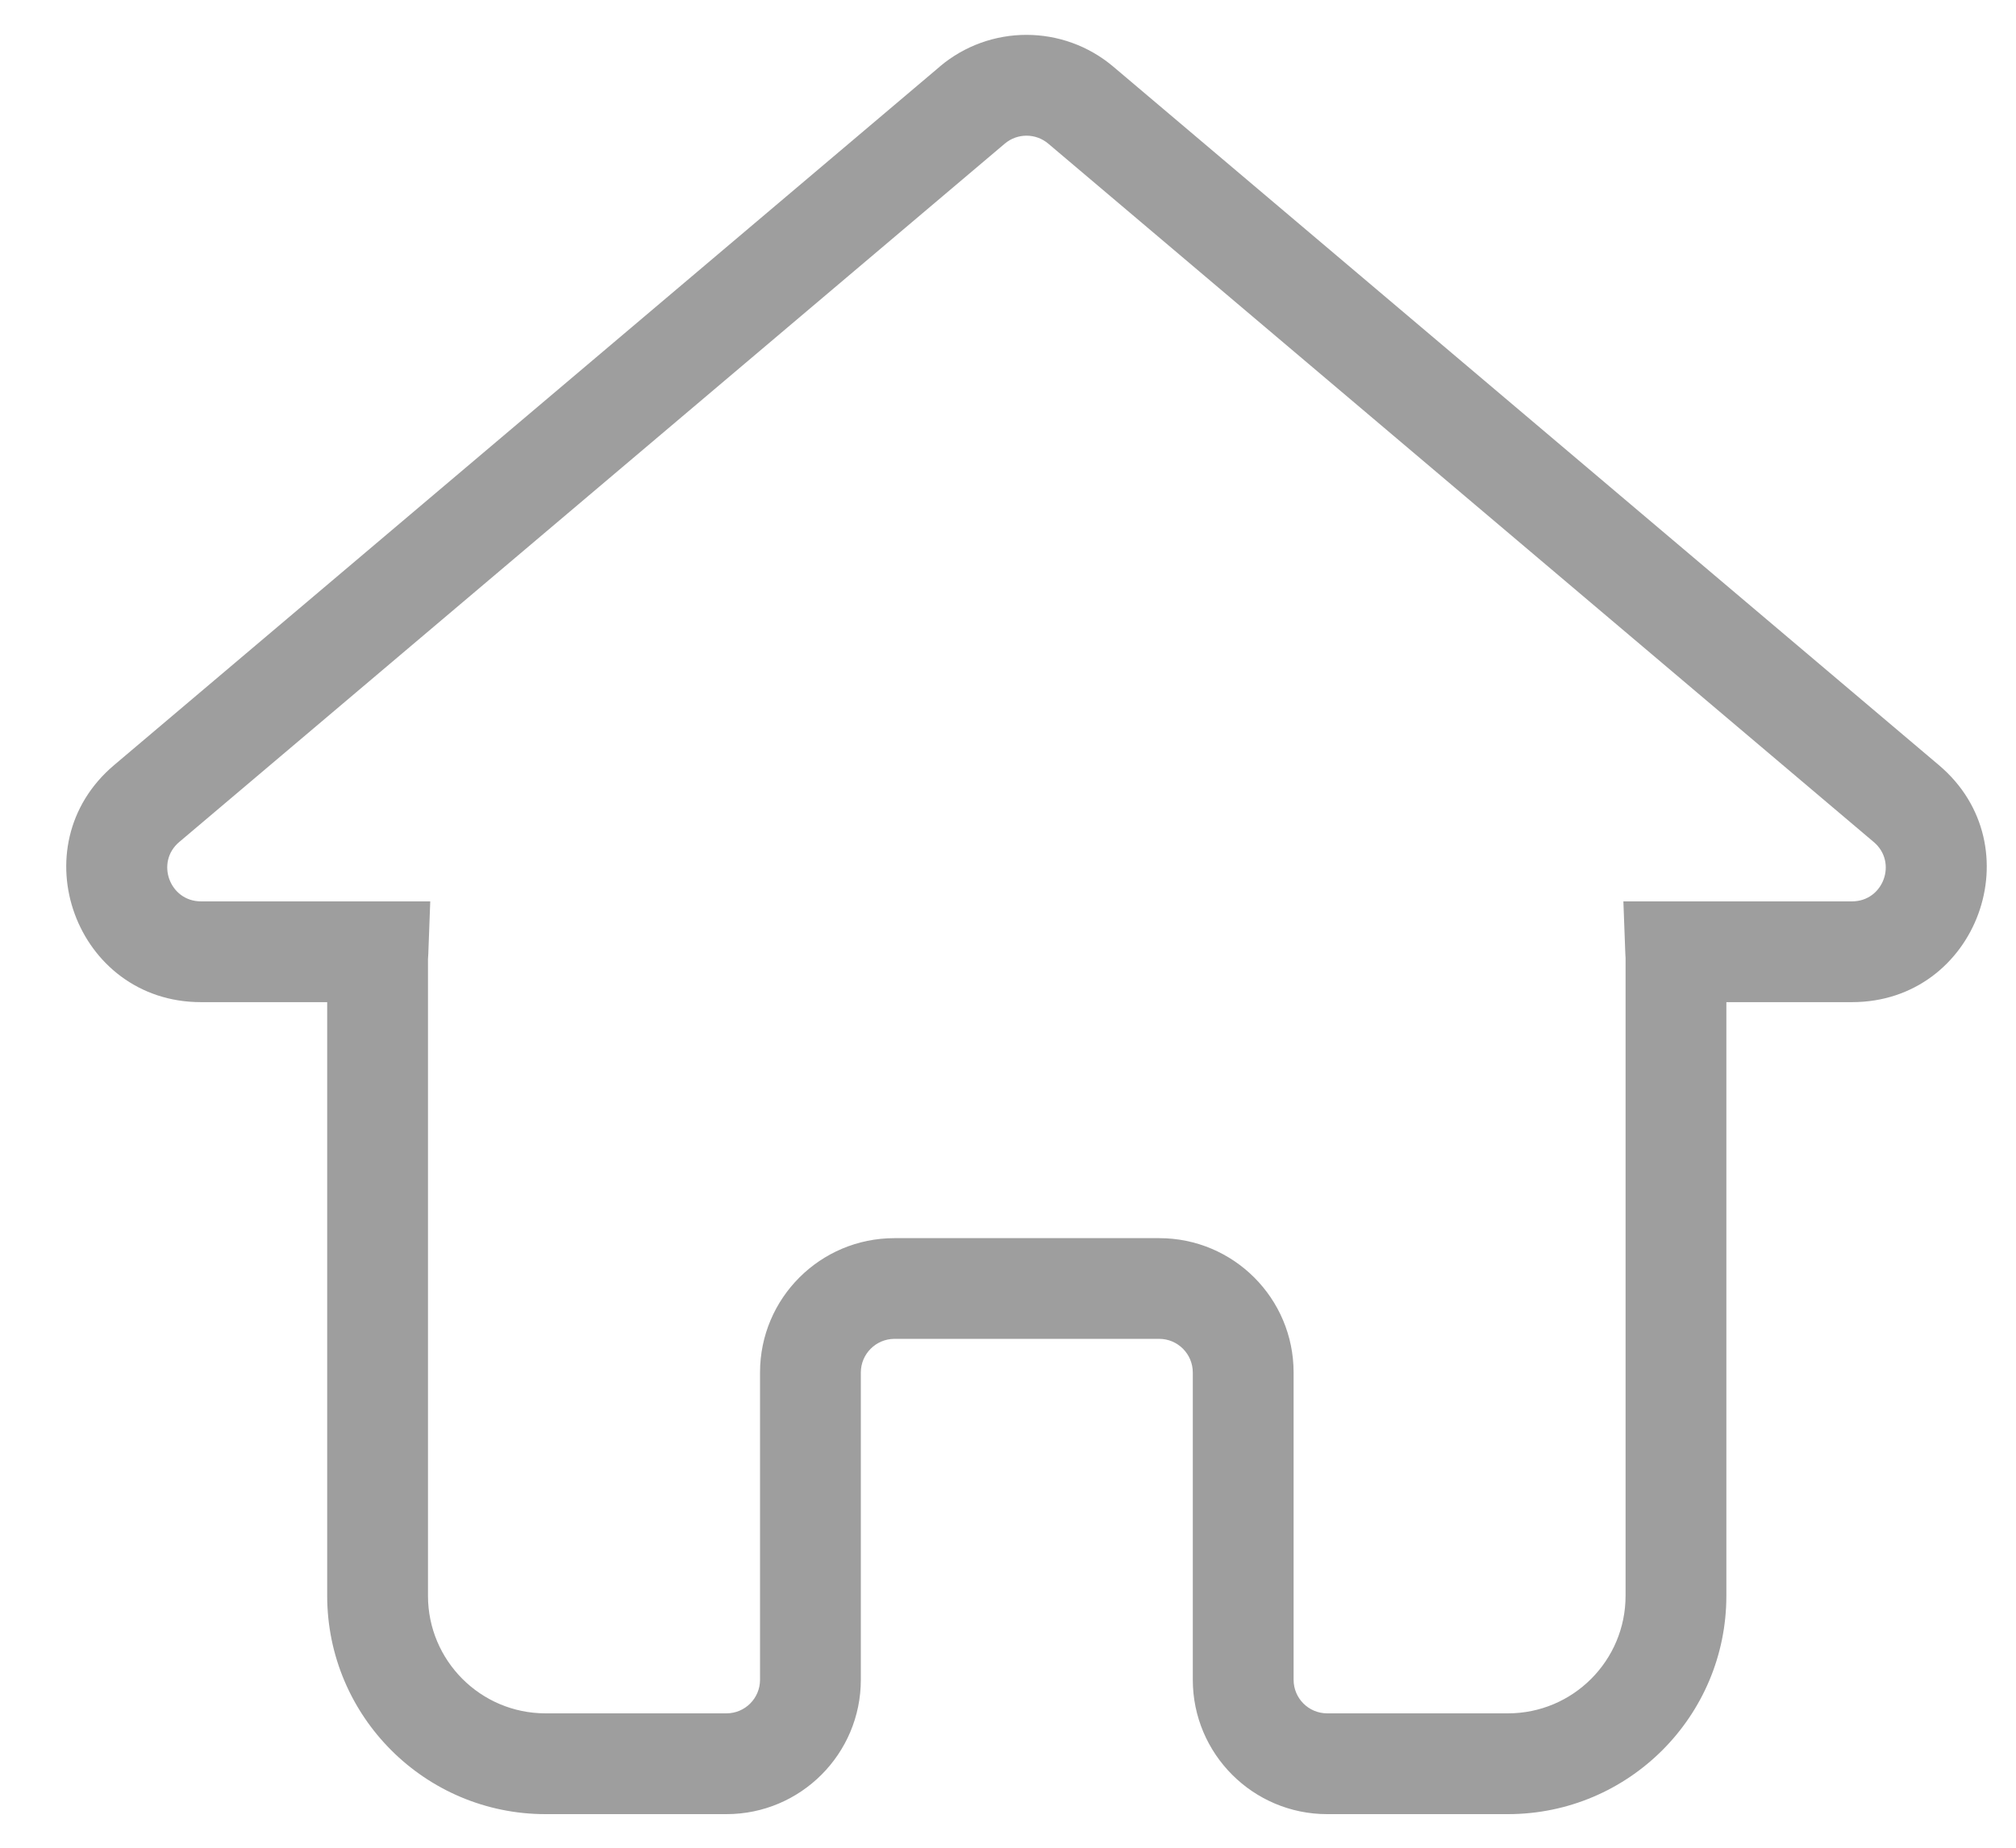 <svg width="24" height="22" viewBox="0 0 24 22" fill="none" xmlns="http://www.w3.org/2000/svg">
<path d="M11.575 1.252L11.187 0.793L11.187 0.794L11.575 1.252ZM12.867 1.252L13.254 0.794L13.254 0.794L12.867 1.252ZM22.695 9.568L22.307 10.026L22.307 10.026L22.695 9.568ZM22.049 11.332V11.932H22.049L22.049 11.332ZM19.948 11.332V10.732H19.326L19.349 11.354L19.948 11.332ZM19.952 11.407H20.552V11.407L19.952 11.407ZM19.952 19L20.552 19V19H19.952ZM17.952 21V21.6H17.953L17.952 21ZM15.8 21L15.8 21.6H15.8V21ZM14.8 16.341H15.4V16.341L14.8 16.341ZM10.648 15.341V14.742H10.648L10.648 15.341ZM9.648 16.341L9.048 16.341V16.341H9.648ZM6.495 21L6.495 21.6H6.495V21ZM4.495 19H3.895V19L4.495 19ZM4.495 11.407L3.895 11.407V11.407H4.495ZM4.499 11.332L5.099 11.354L5.122 10.732H4.499V11.332ZM1.745 9.568L1.358 9.11L1.358 9.11L1.745 9.568ZM11.575 1.252L11.962 1.71C12.111 1.584 12.33 1.584 12.479 1.71L12.867 1.252L13.254 0.794C12.657 0.289 11.783 0.289 11.187 0.793L11.575 1.252ZM12.867 1.252L12.479 1.71L22.307 10.026L22.695 9.568L23.082 9.11L13.254 0.794L12.867 1.252ZM22.695 9.568L22.307 10.026C22.592 10.267 22.421 10.732 22.049 10.732L22.049 11.332L22.049 11.932C23.54 11.931 24.22 10.072 23.082 9.11L22.695 9.568ZM22.049 11.332V10.732H19.948V11.332V11.932H22.049V11.332ZM19.948 11.332L19.349 11.354C19.349 11.368 19.35 11.381 19.351 11.39C19.351 11.394 19.351 11.399 19.352 11.402C19.352 11.406 19.352 11.408 19.352 11.41C19.353 11.421 19.352 11.416 19.352 11.407L19.952 11.407L20.552 11.407C20.552 11.373 20.55 11.343 20.549 11.328C20.549 11.318 20.549 11.317 20.548 11.311C20.548 11.308 20.548 11.308 20.548 11.309L19.948 11.332ZM19.952 11.407H19.352V19H19.952H20.552V11.407H19.952ZM19.952 19L19.352 19C19.352 19.773 18.725 20.4 17.952 20.4L17.952 21L17.953 21.6C19.388 21.599 20.552 20.436 20.552 19L19.952 19ZM17.952 21V20.4H15.8V21V21.6H17.952V21ZM15.8 21L15.8 20.4C15.579 20.4 15.4 20.221 15.4 20H14.8H14.2C14.2 20.883 14.917 21.6 15.8 21.6L15.8 21ZM14.8 20H15.4V16.341H14.8H14.2V20H14.8ZM14.8 16.341L15.4 16.341C15.4 15.458 14.684 14.742 13.8 14.742V15.341V15.941C14.021 15.941 14.2 16.121 14.2 16.342L14.8 16.341ZM13.8 15.341V14.742H10.648V15.341V15.941H13.8V15.341ZM10.648 15.341L10.648 14.742C9.764 14.742 9.048 15.458 9.048 16.341L9.648 16.341L10.248 16.342C10.248 16.121 10.427 15.942 10.648 15.941L10.648 15.341ZM9.648 16.341H9.048V20H9.648H10.248V16.341H9.648ZM9.648 20H9.048C9.048 20.221 8.869 20.4 8.648 20.4V21V21.6C9.531 21.6 10.248 20.883 10.248 20H9.648ZM8.648 21V20.4H6.495V21V21.6H8.648V21ZM6.495 21L6.495 20.4C5.722 20.4 5.095 19.773 5.095 19L4.495 19L3.895 19C3.896 20.436 5.06 21.6 6.495 21.6L6.495 21ZM4.495 19H5.095V11.407H4.495H3.895V19H4.495ZM4.495 11.407L5.095 11.407C5.095 11.416 5.095 11.421 5.096 11.41C5.096 11.408 5.096 11.406 5.096 11.402C5.096 11.399 5.097 11.394 5.097 11.39C5.098 11.381 5.098 11.368 5.099 11.354L4.499 11.332L3.9 11.309C3.9 11.308 3.9 11.308 3.9 11.311C3.899 11.317 3.899 11.318 3.898 11.328C3.897 11.343 3.895 11.372 3.895 11.407L4.495 11.407ZM4.499 11.332V10.732H2.392V11.332V11.932H4.499V11.332ZM2.392 11.332V10.732C2.019 10.732 1.849 10.266 2.133 10.026L1.745 9.568L1.358 9.11C0.22 10.073 0.902 11.932 2.392 11.932V11.332ZM1.745 9.568L2.133 10.026L11.962 1.71L11.575 1.252L11.187 0.794L1.358 9.11L1.745 9.568Z" fill="#9E9E9E"/>
</svg>
